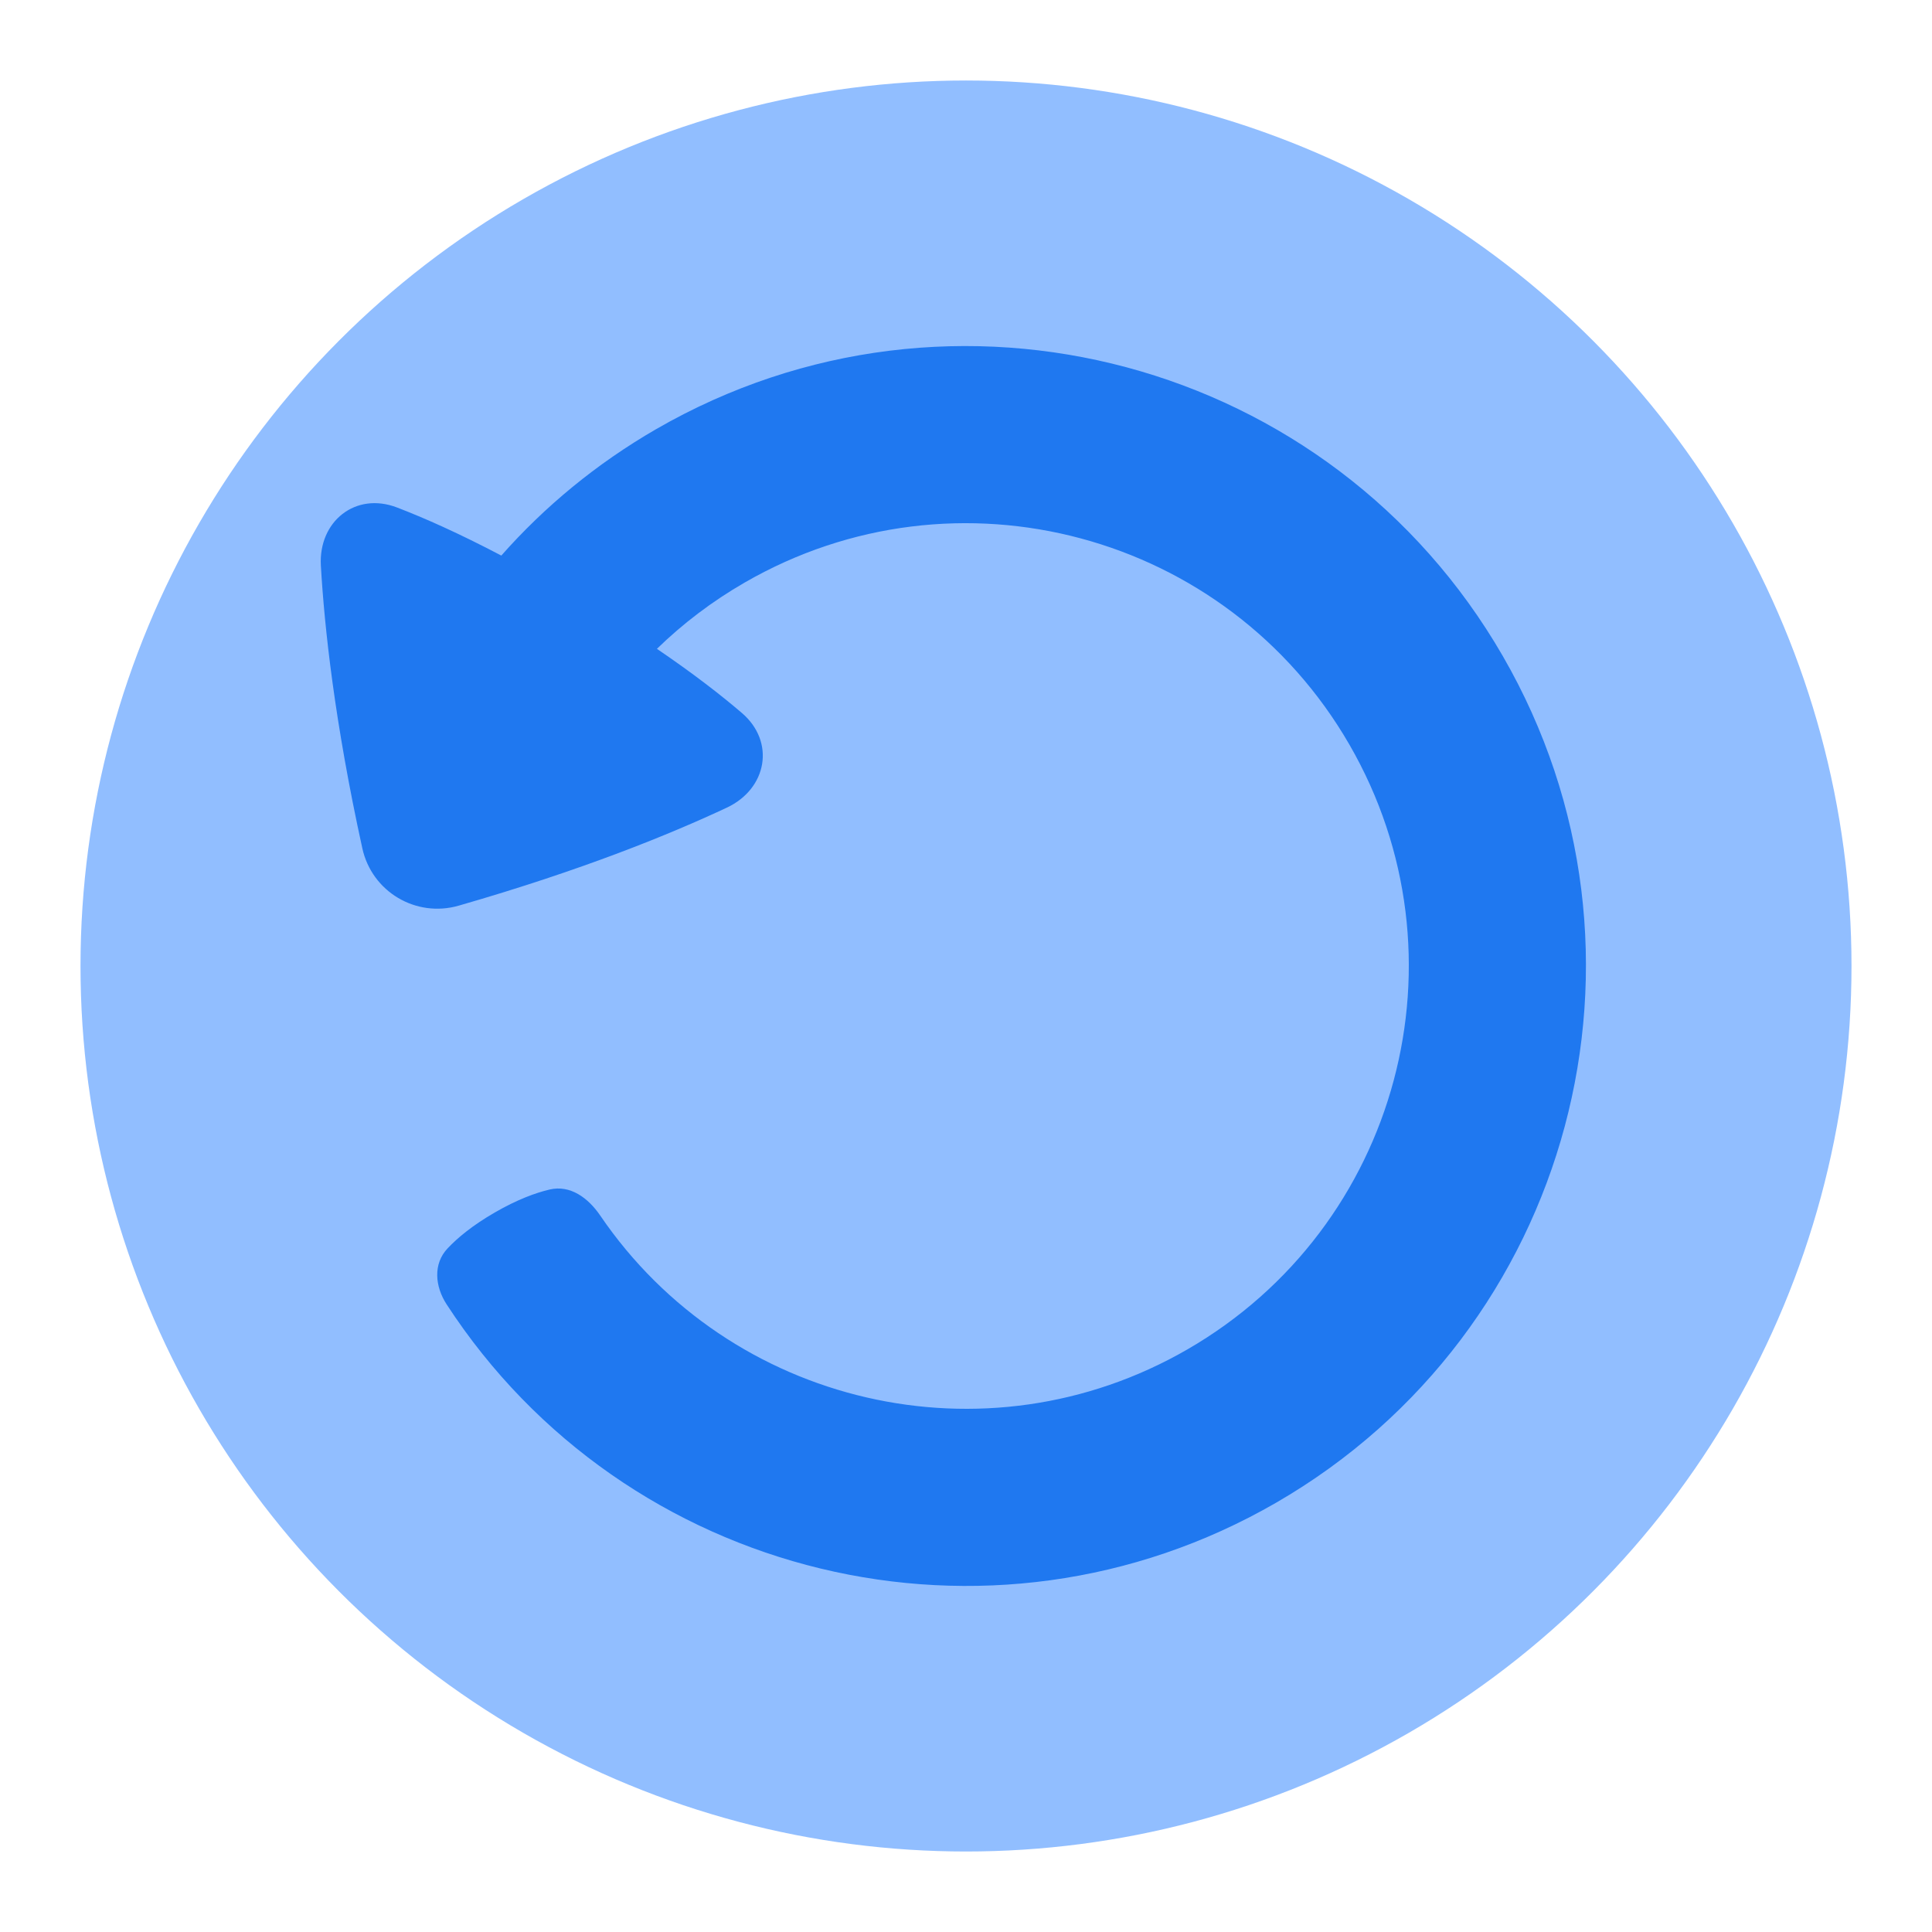 <svg viewBox="0 0 24 24" fill="none" xmlns="http://www.w3.org/2000/svg">


<g transform="matrix(0.5,0,0,0.5,0,0)"><circle r="22" transform="matrix(-1 0 0 1 24 24)" fill="#91BEFF"></circle><path fill-rule="evenodd" clip-rule="evenodd" d="M11.096 32.406C10.807 31.962 10.755 31.402 11.12 31.016C11.364 30.757 11.735 30.446 12.293 30.124C12.851 29.802 13.306 29.636 13.653 29.554C14.169 29.431 14.616 29.764 14.914 30.202C18.125 34.916 24.48 36.425 29.5 33.526C34.761 30.489 36.564 23.761 33.526 18.5C30.488 13.239 23.761 11.436 18.5 14.474C17.69 14.941 16.962 15.496 16.321 16.12C17.227 16.736 17.915 17.271 18.43 17.712C19.27 18.43 19.059 19.595 18.059 20.065C16.683 20.711 14.484 21.613 11.395 22.501C10.333 22.806 9.239 22.155 9.002 21.076C8.313 17.936 8.059 15.573 7.972 14.055C7.909 12.953 8.834 12.212 9.865 12.609C10.538 12.867 11.396 13.247 12.455 13.803C13.53 12.586 14.817 11.52 16.3 10.663C23.666 6.411 33.084 8.934 37.337 16.3C41.589 23.666 39.066 33.084 31.7 37.337C24.575 41.45 15.529 39.223 11.096 32.406Z" fill="#1F78F0"></path></g></svg>